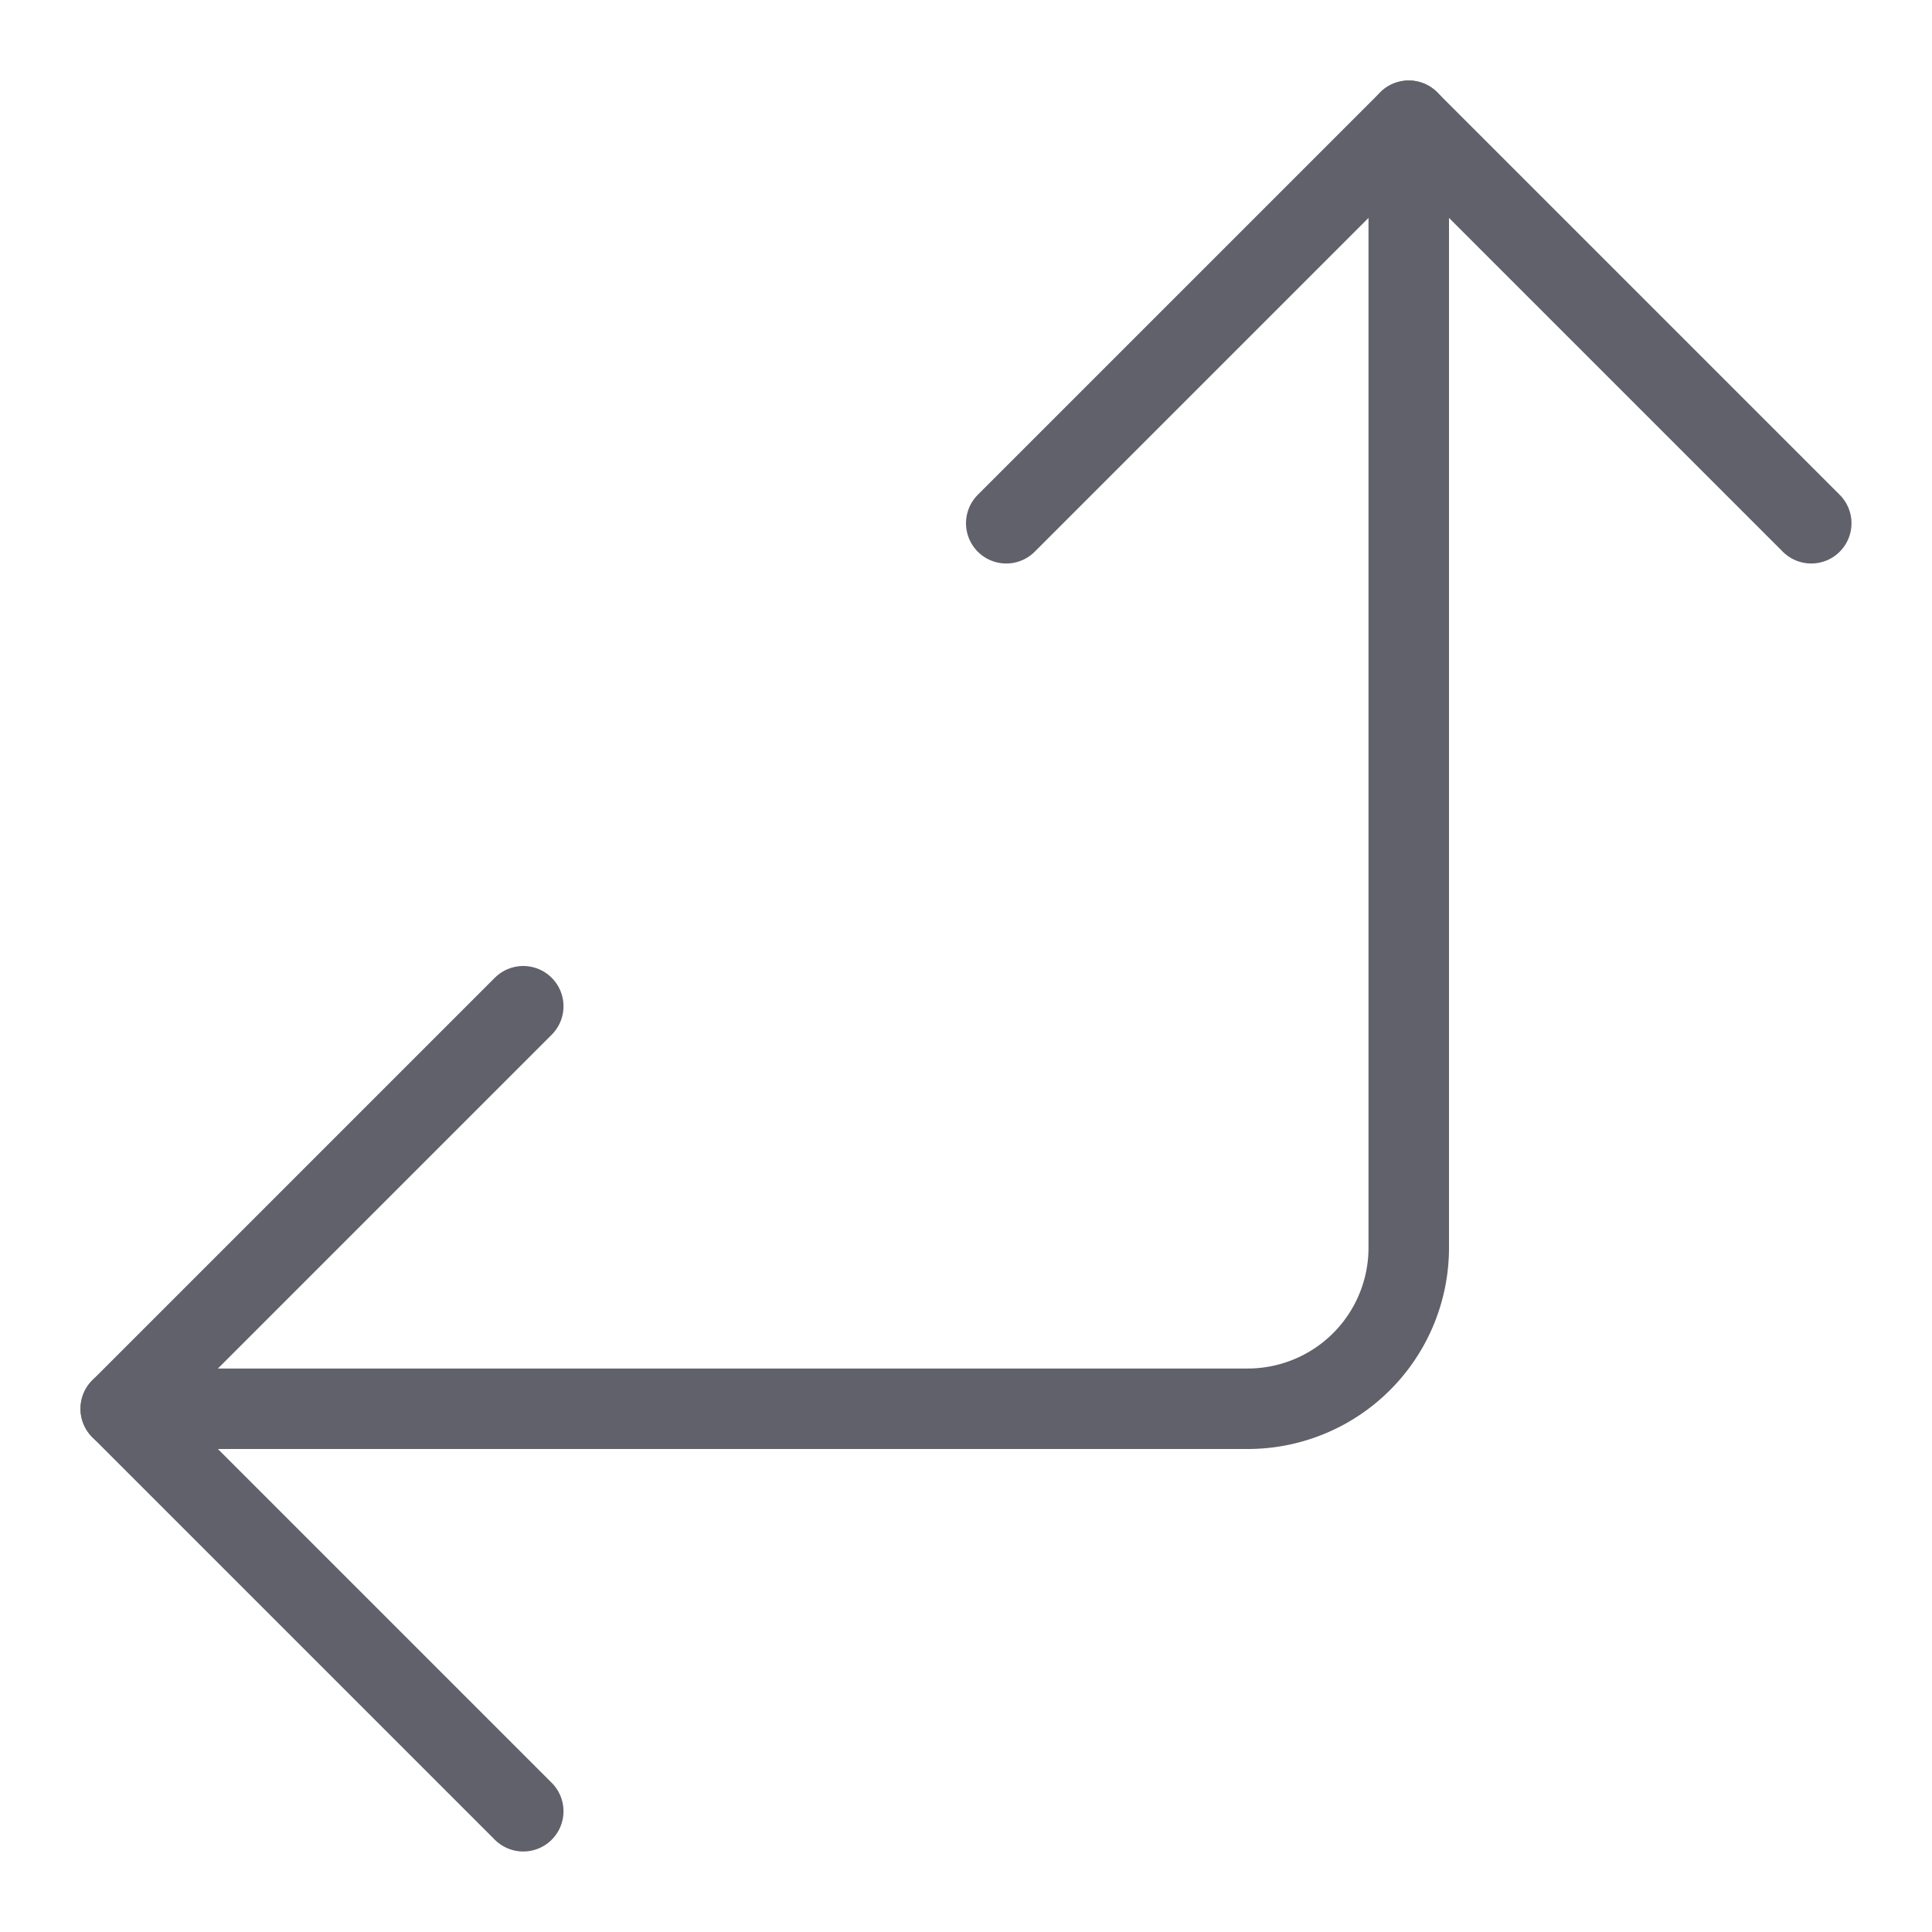 <svg xmlns="http://www.w3.org/2000/svg" height="24" width="24" viewBox="0 0 48 48"><g stroke-linecap="round" fill="#61616b" stroke-linejoin="round" class="nc-icon-wrapper"><path data-cap="butt" d="M3,35H31a4,4,0,0,0,4-4V3" fill="none" stroke="#61616b" stroke-width="2"></path><polyline points="45 13 35 3 25 13" fill="none" stroke="#61616b" stroke-width="2"></polyline><polyline points="13 25 3 35 13 45" fill="none" stroke="#61616b" stroke-width="2"></polyline></g></svg>